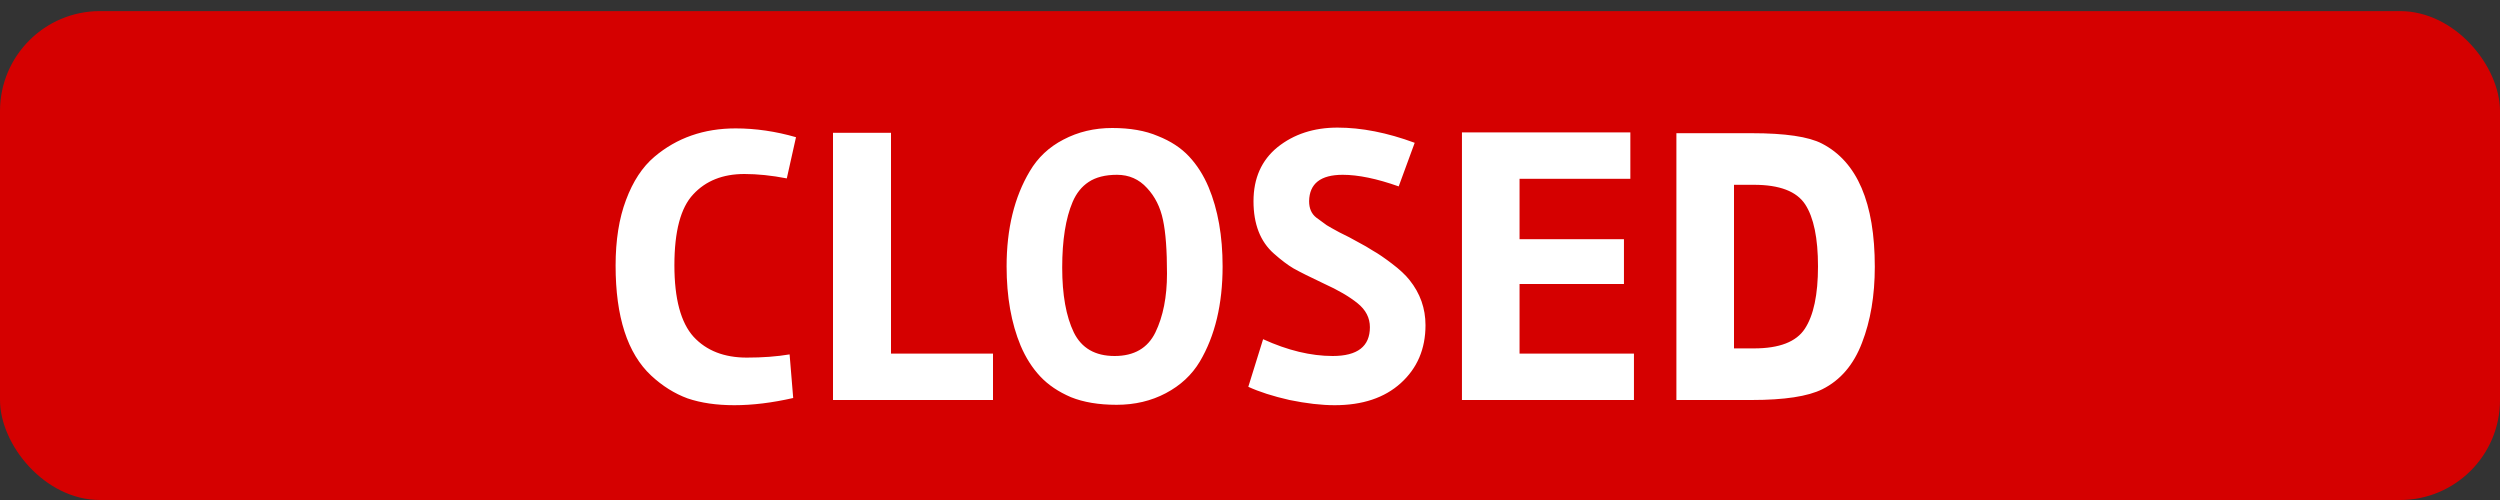 <svg width="50" height="10" viewBox="0 0 50 10" fill="none" xmlns="http://www.w3.org/2000/svg">
<rect x="0" y="0" width="50" height="10" fill="#333333" stroke="none"/>
<rect y="0.222" width="50" height="9.778" rx="2" fill="#D50000"/>
<path d="M15.864 7.96C15.443 8.056 15.051 8.104 14.688 8.104C14.331 8.104 14.019 8.059 13.752 7.968C13.491 7.872 13.248 7.72 13.024 7.512C12.549 7.069 12.312 6.336 12.312 5.312C12.312 4.805 12.381 4.368 12.52 4C12.659 3.627 12.848 3.339 13.088 3.136C13.536 2.757 14.077 2.568 14.712 2.568C15.112 2.568 15.515 2.627 15.92 2.744L15.736 3.568C15.432 3.509 15.149 3.48 14.888 3.48C14.456 3.48 14.115 3.616 13.864 3.888C13.613 4.155 13.488 4.627 13.488 5.304C13.488 5.976 13.616 6.453 13.872 6.736C14.128 7.013 14.483 7.152 14.936 7.152C15.251 7.152 15.536 7.131 15.792 7.088L15.864 7.96ZM17.82 7.072H19.86V8H16.66V2.656H17.82V7.072ZM20.596 3.424C20.756 3.152 20.98 2.941 21.268 2.792C21.562 2.637 21.887 2.56 22.244 2.56C22.602 2.56 22.906 2.613 23.156 2.72C23.412 2.821 23.62 2.957 23.78 3.128C23.94 3.299 24.071 3.504 24.172 3.744C24.359 4.192 24.452 4.72 24.452 5.328C24.452 6.085 24.3 6.72 23.996 7.232C23.836 7.499 23.61 7.709 23.316 7.864C23.023 8.019 22.695 8.096 22.332 8.096C21.975 8.096 21.671 8.045 21.42 7.944C21.17 7.837 20.964 7.699 20.804 7.528C20.644 7.357 20.514 7.152 20.412 6.912C20.226 6.464 20.132 5.936 20.132 5.328C20.132 4.576 20.287 3.941 20.596 3.424ZM21.476 6.648C21.631 6.963 21.903 7.12 22.292 7.12C22.682 7.12 22.954 6.963 23.108 6.648C23.263 6.328 23.34 5.936 23.34 5.472C23.34 5.008 23.314 4.651 23.26 4.4C23.207 4.144 23.1 3.931 22.94 3.76C22.78 3.584 22.58 3.496 22.34 3.496C22.106 3.496 21.916 3.544 21.772 3.64C21.634 3.731 21.527 3.864 21.452 4.04C21.314 4.365 21.244 4.803 21.244 5.352C21.244 5.896 21.322 6.328 21.476 6.648ZM28.51 6.504C28.51 6.979 28.345 7.365 28.014 7.664C27.689 7.957 27.249 8.104 26.694 8.104C26.428 8.104 26.126 8.069 25.79 8C25.46 7.925 25.185 7.837 24.966 7.736L25.262 6.784C25.753 7.008 26.217 7.12 26.654 7.12C27.15 7.12 27.398 6.928 27.398 6.544C27.398 6.357 27.316 6.197 27.15 6.064C26.985 5.931 26.761 5.8 26.478 5.672C26.196 5.539 25.993 5.437 25.87 5.368C25.753 5.299 25.622 5.2 25.478 5.072C25.206 4.832 25.07 4.483 25.07 4.024C25.07 3.565 25.23 3.205 25.55 2.944C25.876 2.683 26.276 2.552 26.75 2.552C27.23 2.552 27.745 2.653 28.294 2.856L27.974 3.728C27.537 3.573 27.164 3.496 26.854 3.496C26.412 3.496 26.188 3.672 26.182 4.024C26.182 4.168 26.23 4.277 26.326 4.352C26.422 4.421 26.492 4.472 26.534 4.504C26.577 4.531 26.662 4.579 26.79 4.648C26.924 4.712 27.046 4.776 27.158 4.84C27.27 4.899 27.372 4.957 27.462 5.016C27.558 5.069 27.684 5.155 27.838 5.272C27.993 5.389 28.11 5.499 28.19 5.6C28.404 5.867 28.51 6.168 28.51 6.504ZM30.391 7.072H32.679V8H29.239V2.648H32.607V3.576H30.391V4.784H32.479V5.68H30.391V7.072ZM34.68 3.696V6.968H35.08C35.586 6.968 35.925 6.837 36.096 6.576C36.272 6.309 36.36 5.893 36.36 5.328C36.36 4.763 36.274 4.349 36.104 4.088C35.933 3.827 35.592 3.696 35.08 3.696H34.68ZM35.032 8H33.528V2.664H35.032C35.704 2.664 36.173 2.733 36.44 2.872C37.144 3.235 37.496 4.056 37.496 5.336C37.496 5.912 37.41 6.419 37.24 6.856C37.074 7.293 36.81 7.603 36.448 7.784C36.16 7.928 35.688 8 35.032 8Z" fill="white"/>
</svg>

